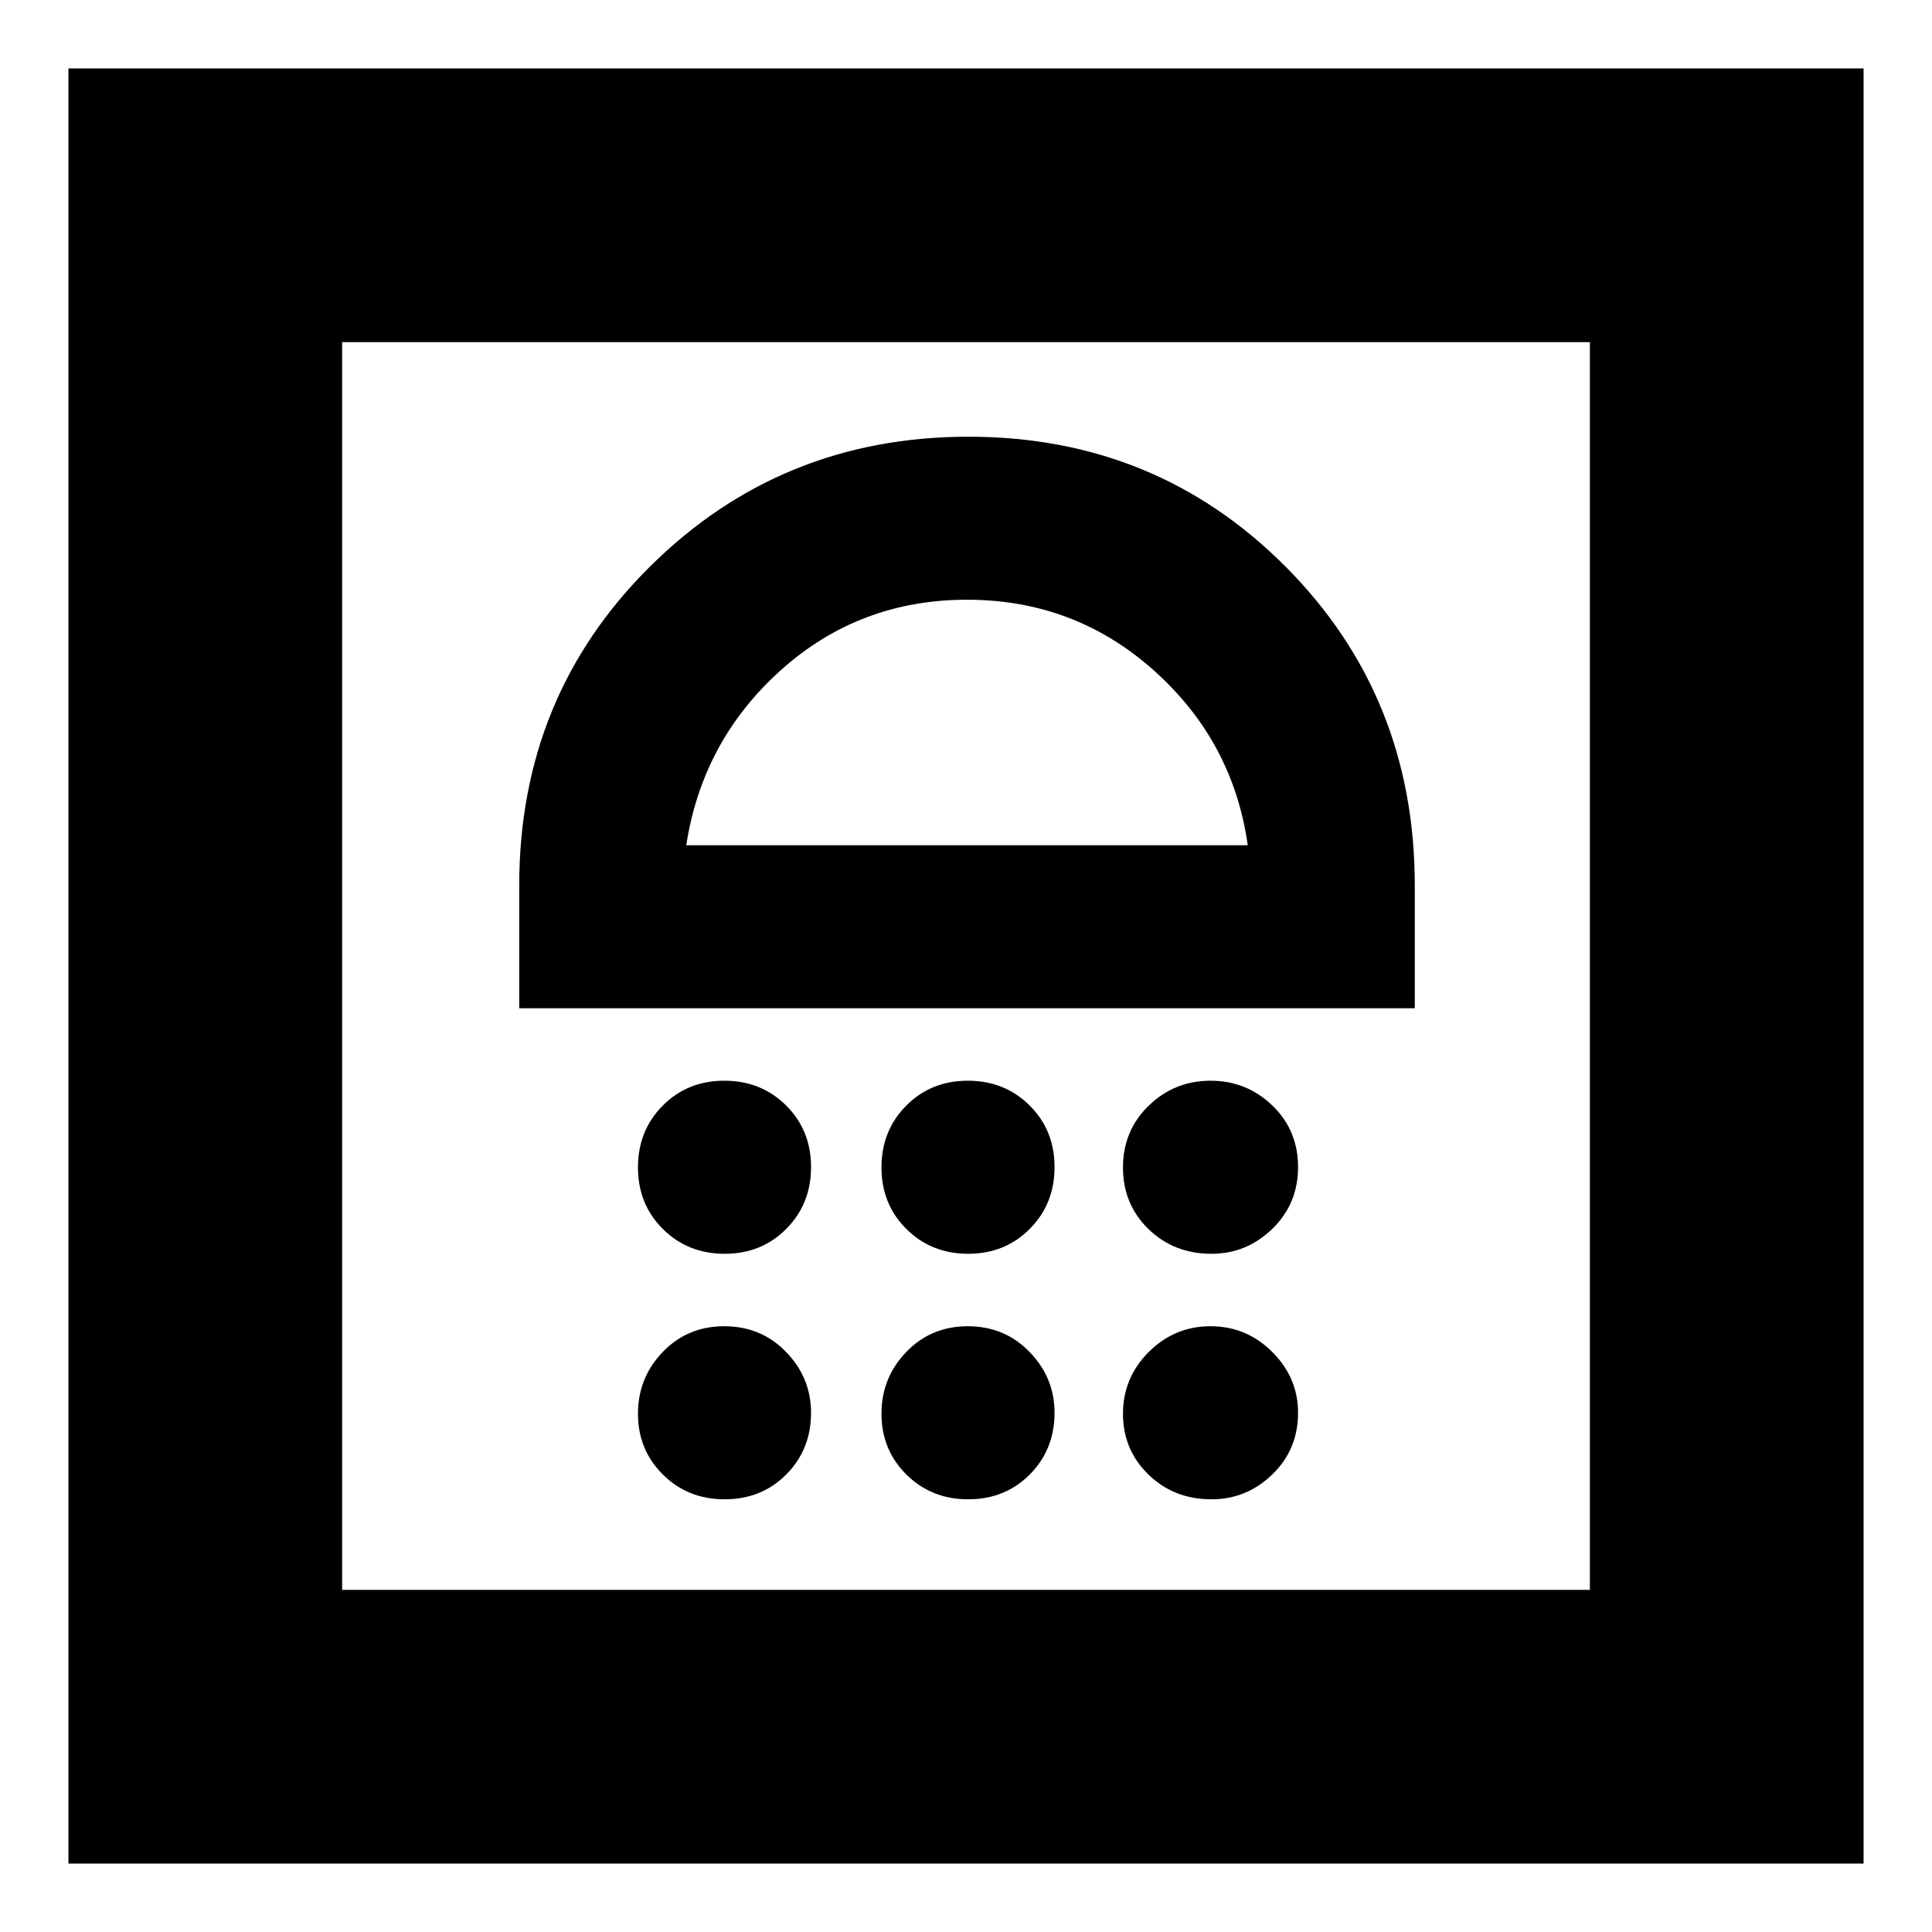 <svg xmlns="http://www.w3.org/2000/svg" height="24" viewBox="0 -960 960 960" width="24"><path d="M360.09-215q18.31 0 30.61-12.36Q403-239.73 403-258q0-17.4-12.39-30.2t-30.7-12.8q-18.31 0-30.61 12.8T317-257.5q0 17.9 12.39 30.2t30.7 12.3Zm121 0q18.31 0 30.61-12.36Q524-239.73 524-258q0-17.4-12.39-30.2t-30.7-12.8q-18.31 0-30.61 12.8T438-257.5q0 17.9 12.39 30.2t30.7 12.3ZM602-215q17.4 0 30.2-12.36Q645-239.73 645-258q0-17.4-12.8-30.2T601.5-301q-17.9 0-30.7 12.8T558-257.5q0 17.9 12.65 30.2T602-215ZM360.09-337q18.31 0 30.61-12.39t12.3-30.7q0-18.31-12.39-30.61t-30.7-12.3q-18.31 0-30.61 12.39t-12.3 30.7q0 18.31 12.39 30.61t30.7 12.3Zm121 0q18.31 0 30.61-12.39t12.3-30.7q0-18.31-12.39-30.61t-30.7-12.3q-18.31 0-30.61 12.39t-12.3 30.7q0 18.31 12.39 30.61t30.7 12.3ZM602-337q17.4 0 30.2-12.39t12.8-30.7q0-18.31-12.8-30.61T601.5-423q-17.9 0-30.7 12.39t-12.8 30.7q0 18.31 12.65 30.61T602-337ZM258-459h445v-61q0-94.02-64.28-158.51T481.22-743Q388-743 323-678.51T258-520v61Zm83-81q8-52 47-87t92.5-35q53.5 0 92.86 35.15T620-540H341ZM34-34v-892h892v892H34Zm136-136h620v-620H170v620Zm0 0v-620 620Z"/></svg>